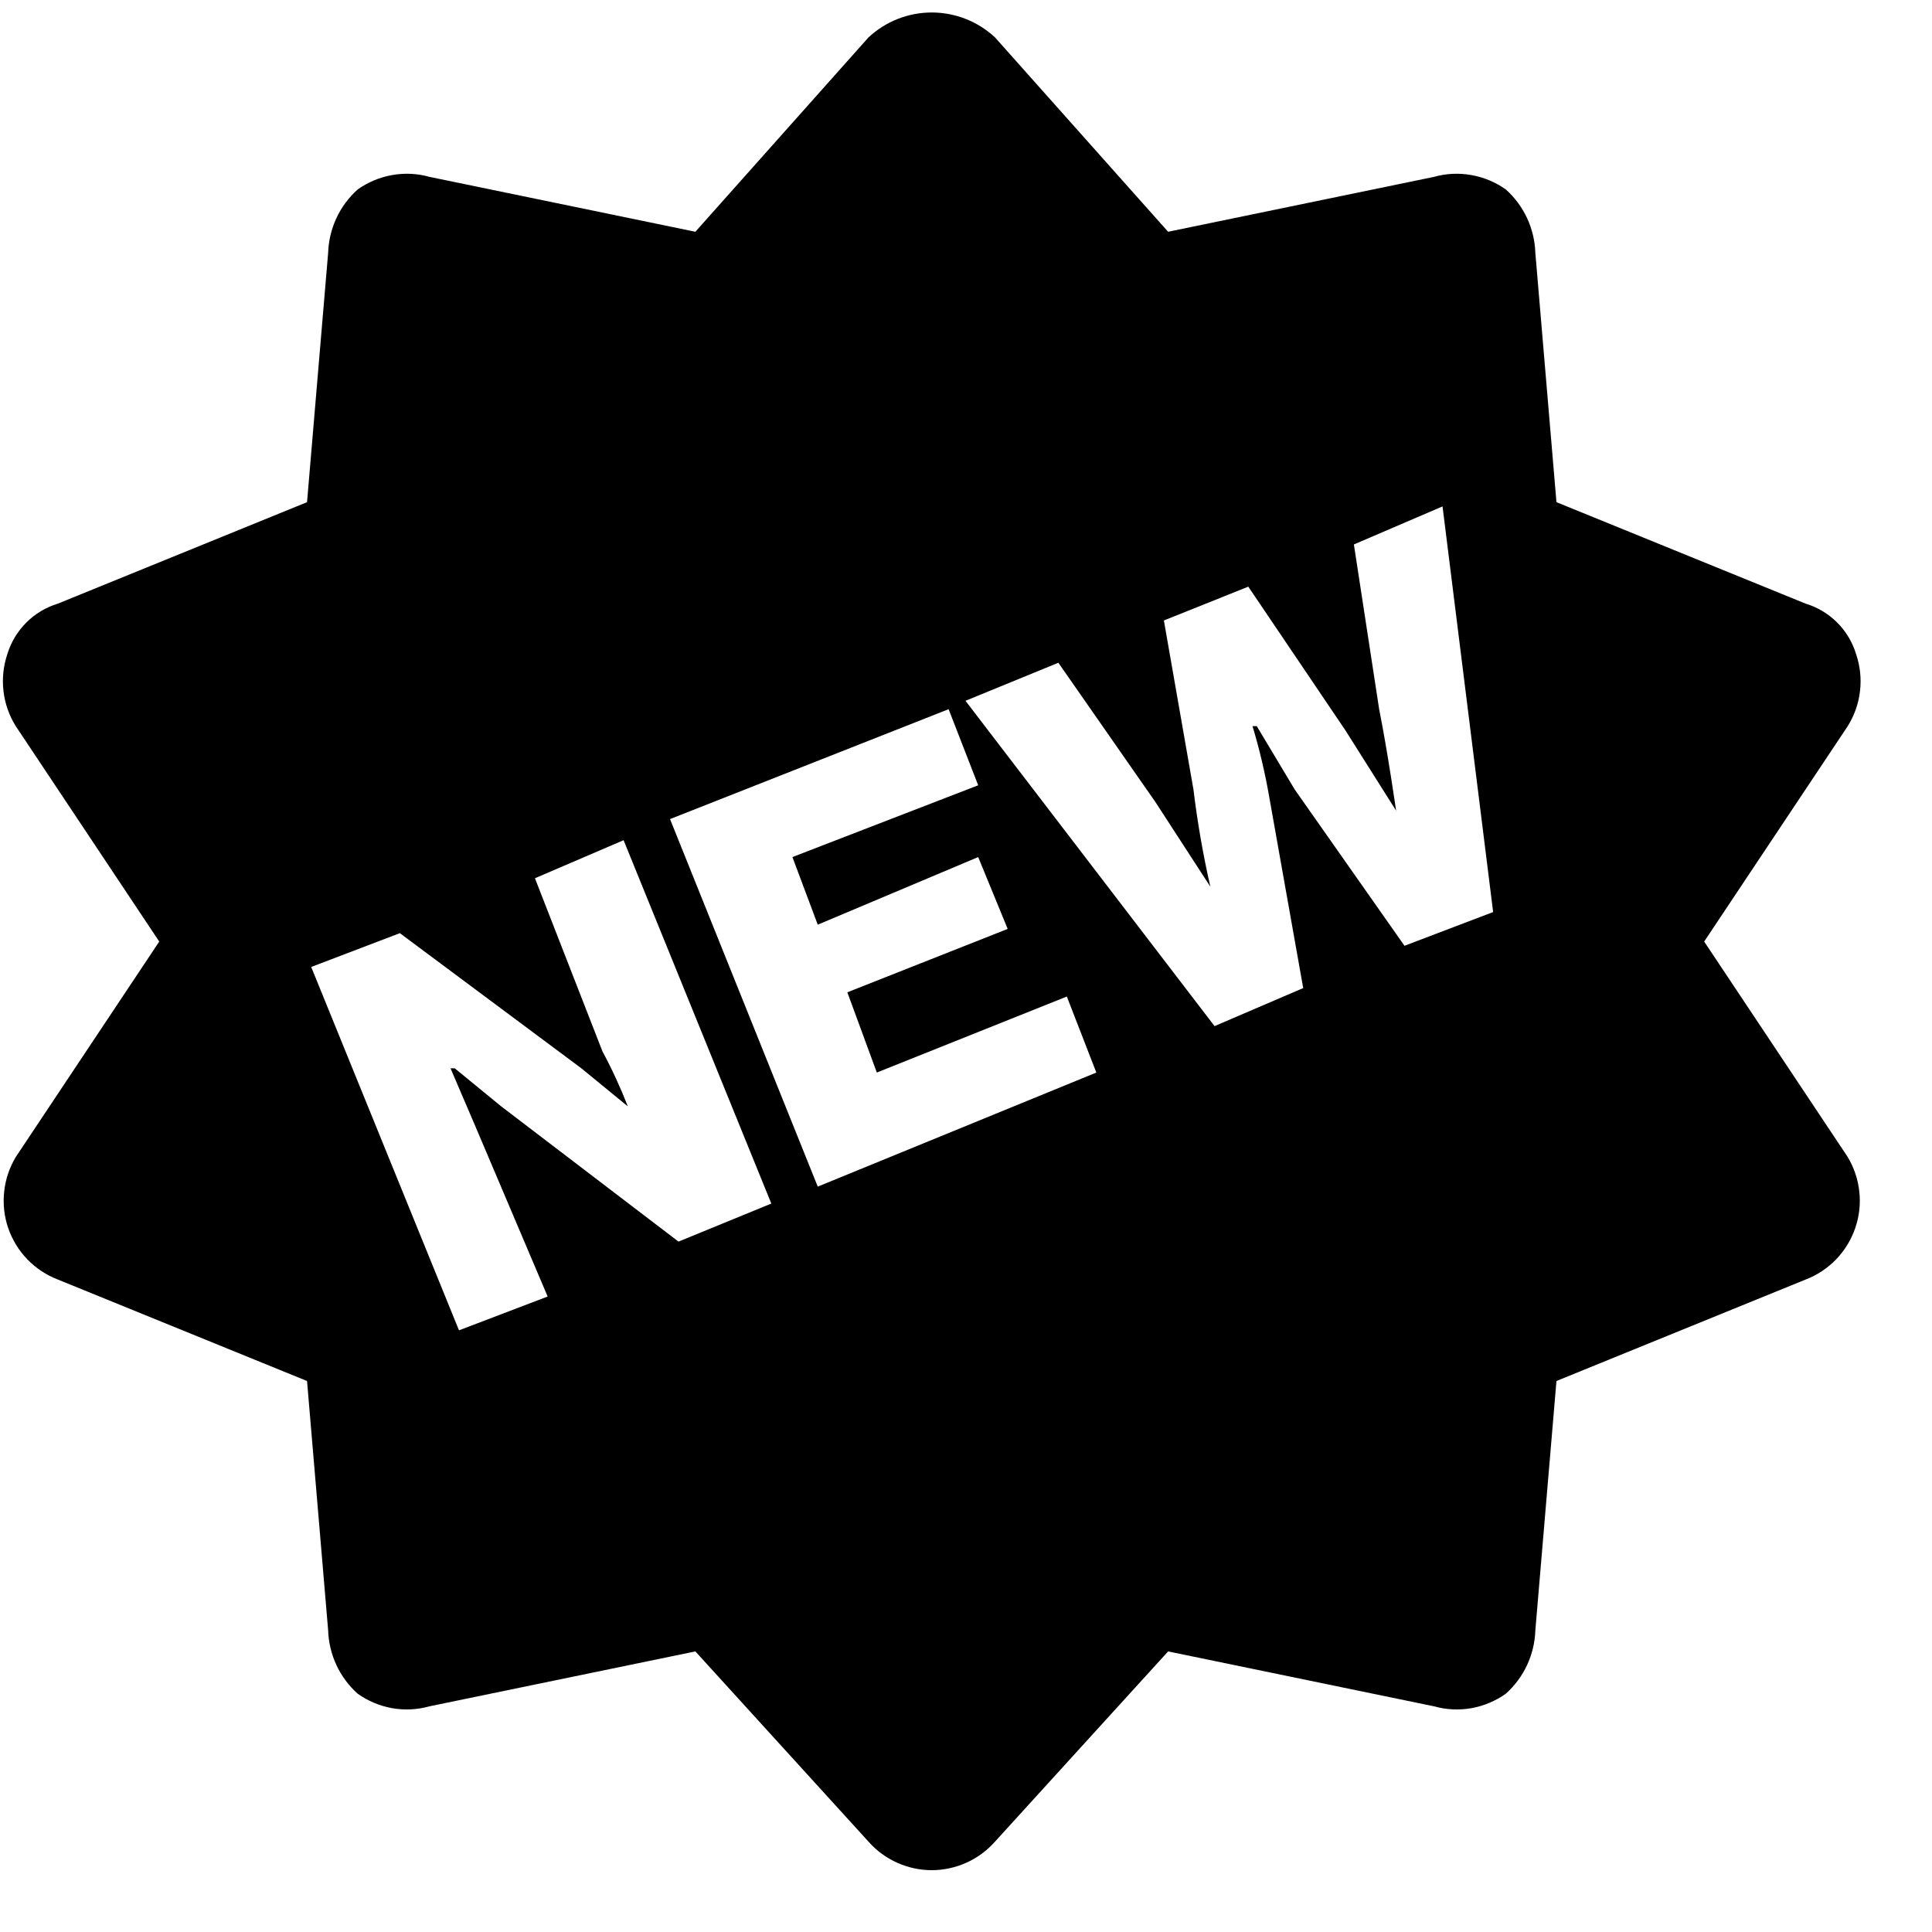 <svg width="26" height="26" viewBox="0 0 26 26" fill="none" xmlns="http://www.w3.org/2000/svg">
<path d="M22.934 12.671L24.866 9.772C24.955 9.629 25.012 9.468 25.031 9.301C25.051 9.134 25.033 8.965 24.979 8.805C24.931 8.644 24.843 8.497 24.724 8.378C24.605 8.259 24.459 8.172 24.298 8.123L20.946 6.758L20.662 3.403C20.657 3.242 20.619 3.083 20.551 2.936C20.483 2.789 20.385 2.658 20.265 2.55C20.127 2.452 19.968 2.385 19.801 2.356C19.634 2.326 19.462 2.334 19.299 2.38L15.72 3.119L13.391 0.504C13.16 0.288 12.855 0.168 12.539 0.168C12.223 0.168 11.918 0.288 11.687 0.504L9.358 3.119L5.779 2.38C5.616 2.334 5.444 2.326 5.277 2.356C5.11 2.385 4.951 2.452 4.813 2.55C4.693 2.658 4.595 2.789 4.527 2.936C4.459 3.083 4.421 3.242 4.416 3.403L4.132 6.758L0.78 8.123C0.619 8.172 0.473 8.259 0.354 8.378C0.235 8.497 0.147 8.644 0.098 8.805C0.045 8.965 0.027 9.134 0.047 9.301C0.066 9.468 0.123 9.629 0.212 9.772L2.143 12.671L0.212 15.571C0.126 15.714 0.073 15.873 0.056 16.039C0.038 16.204 0.057 16.371 0.111 16.529C0.166 16.686 0.253 16.829 0.369 16.949C0.485 17.068 0.625 17.161 0.78 17.22L4.132 18.585L4.416 21.94C4.421 22.101 4.459 22.26 4.527 22.407C4.595 22.554 4.693 22.685 4.813 22.793C4.951 22.891 5.11 22.958 5.277 22.988C5.444 23.017 5.616 23.009 5.779 22.963L9.358 22.224L11.687 24.783C11.793 24.904 11.925 25.001 12.072 25.067C12.218 25.133 12.378 25.168 12.539 25.168C12.7 25.168 12.86 25.133 13.006 25.067C13.153 25.001 13.284 24.904 13.391 24.783L15.72 22.224L19.299 22.963C19.462 23.009 19.634 23.017 19.801 22.988C19.968 22.958 20.127 22.891 20.265 22.793C20.385 22.685 20.483 22.554 20.551 22.407C20.619 22.26 20.657 22.101 20.662 21.94L20.946 18.585L24.298 17.22C24.453 17.161 24.593 17.068 24.709 16.949C24.824 16.829 24.912 16.686 24.966 16.529C25.021 16.371 25.04 16.204 25.022 16.039C25.005 15.873 24.951 15.714 24.866 15.571L22.934 12.671ZM9.131 16.709L6.745 14.889L6.12 14.377H6.063L6.404 15.173L7.37 17.448L6.177 17.903L4.188 13.013L5.381 12.558L7.824 14.377L8.449 14.889C8.35 14.636 8.237 14.389 8.108 14.15L7.199 11.819L8.392 11.307L10.38 16.197L9.131 16.709ZM11.005 15.969L9.017 11.023L12.766 9.544L13.164 10.568L10.664 11.534L11.005 12.444L13.164 11.534L13.561 12.501L11.403 13.354L11.8 14.434L14.357 13.411L14.754 14.434L11.005 15.969ZM18.901 12.728L17.424 10.625L16.913 9.772H16.856C16.951 10.089 17.027 10.412 17.083 10.738L17.538 13.297L16.345 13.809L12.993 9.431L14.243 8.919L15.55 10.795L16.288 11.932C16.19 11.501 16.114 11.064 16.061 10.625L15.663 8.35L16.799 7.895L18.106 9.829L18.788 10.909C18.788 10.909 18.674 10.113 18.56 9.544L18.22 7.327L19.413 6.815L20.094 12.274L18.901 12.728Z" fill="currentColor"/>
</svg>
